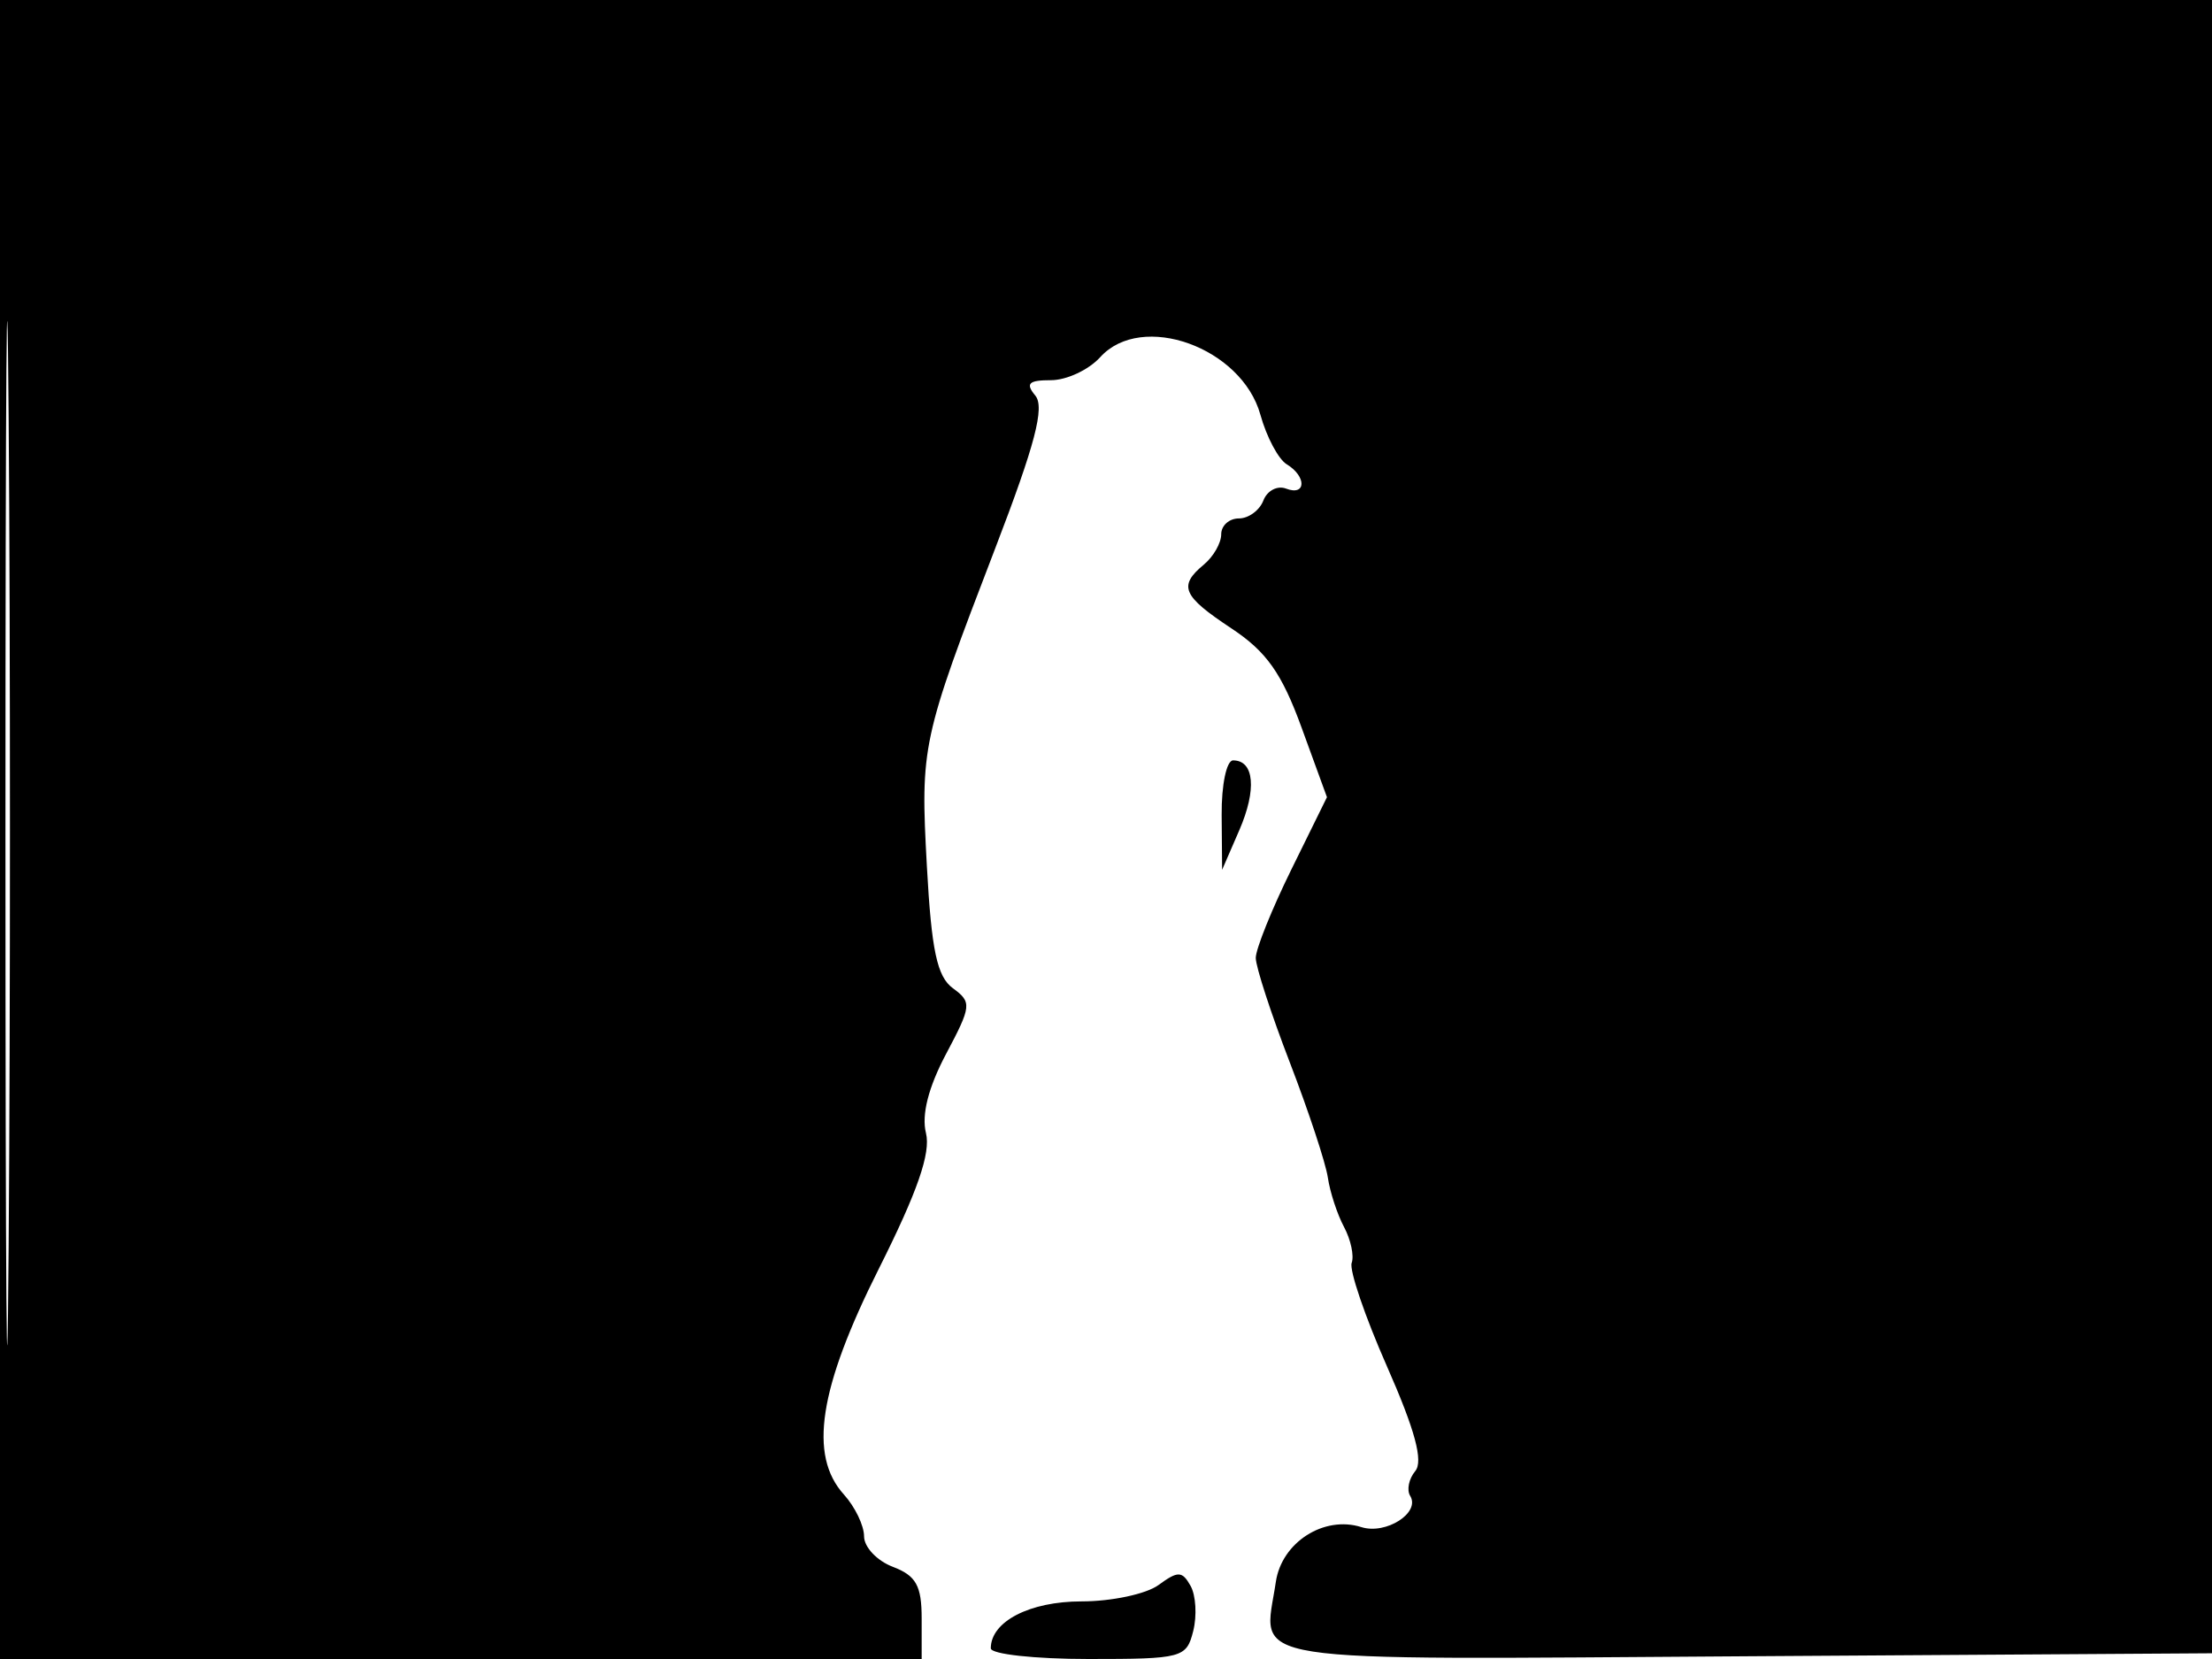 <svg xmlns="http://www.w3.org/2000/svg" width="192" height="144" viewBox="0 0 192 144" version="1.1">
	<path d="M 0 72 L 0 144 40 144 L 80 144 80 140.475 C 80 137.636, 79.514 136.766, 77.500 136 C 76.125 135.477, 75 134.286, 75 133.353 C 75 132.421, 74.213 130.787, 73.250 129.724 C 70.174 126.325, 71.074 120.501, 76.278 110.134 C 79.634 103.449, 80.806 100.075, 80.372 98.345 C 79.976 96.769, 80.585 94.373, 82.114 91.491 C 84.330 87.314, 84.364 86.987, 82.713 85.780 C 81.336 84.773, 80.853 82.506, 80.452 75.183 C 79.882 64.756, 79.998 64.217, 86.389 47.583 C 89.849 38.580, 90.698 35.341, 89.862 34.333 C 88.990 33.283, 89.280 33, 91.223 33 C 92.580 33, 94.505 32.100, 95.500 31 C 99.096 27.027, 107.779 30.150, 109.402 36 C 109.936 37.925, 110.964 39.860, 111.687 40.300 C 113.427 41.359, 113.380 43.083, 111.629 42.411 C 110.875 42.122, 109.989 42.586, 109.660 43.443 C 109.332 44.299, 108.374 45, 107.531 45 C 106.689 45, 106 45.620, 106 46.378 C 106 47.135, 105.325 48.315, 104.500 49 C 102.254 50.864, 102.624 51.723, 106.887 54.544 C 109.931 56.559, 111.252 58.427, 112.977 63.156 L 115.179 69.195 112.089 75.470 C 110.390 78.922, 109 82.375, 109 83.146 C 109 83.916, 110.332 88.006, 111.961 92.234 C 113.589 96.463, 115.072 100.953, 115.256 102.211 C 115.440 103.470, 116.072 105.400, 116.660 106.500 C 117.248 107.600, 117.548 109.004, 117.325 109.619 C 117.103 110.235, 118.481 114.278, 120.389 118.603 C 122.829 124.137, 123.556 126.830, 122.842 127.690 C 122.284 128.362, 122.087 129.331, 122.403 129.843 C 123.309 131.308, 120.300 133.230, 118.163 132.552 C 114.917 131.522, 111.245 133.877, 110.741 137.311 C 109.681 144.532, 106.619 144.052, 151.870 143.761 L 192.500 143.500 192.757 71.750 L 193.013 0 96.507 0 L 0 0 0 72 M 0.474 72.500 C 0.474 112.100, 0.598 128.154, 0.750 108.176 C 0.901 88.198, 0.901 55.798, 0.750 36.176 C 0.598 16.554, 0.474 32.900, 0.474 72.500 M 106.039 70.750 L 106.078 75.500 107.572 72.057 C 109.099 68.537, 108.873 66, 107.031 66 C 106.462 66, 106.018 68.128, 106.039 70.750 M 100.559 137.578 C 99.491 138.360, 96.486 139, 93.880 139 C 89.376 139, 86 140.744, 86 143.071 C 86 143.582, 89.816 144, 94.481 144 C 102.626 144, 102.986 143.904, 103.571 141.572 C 103.906 140.237, 103.802 138.472, 103.340 137.650 C 102.610 136.352, 102.245 136.343, 100.559 137.578" stroke="none" fill="black" fill-rule="evenodd"/>
</svg>